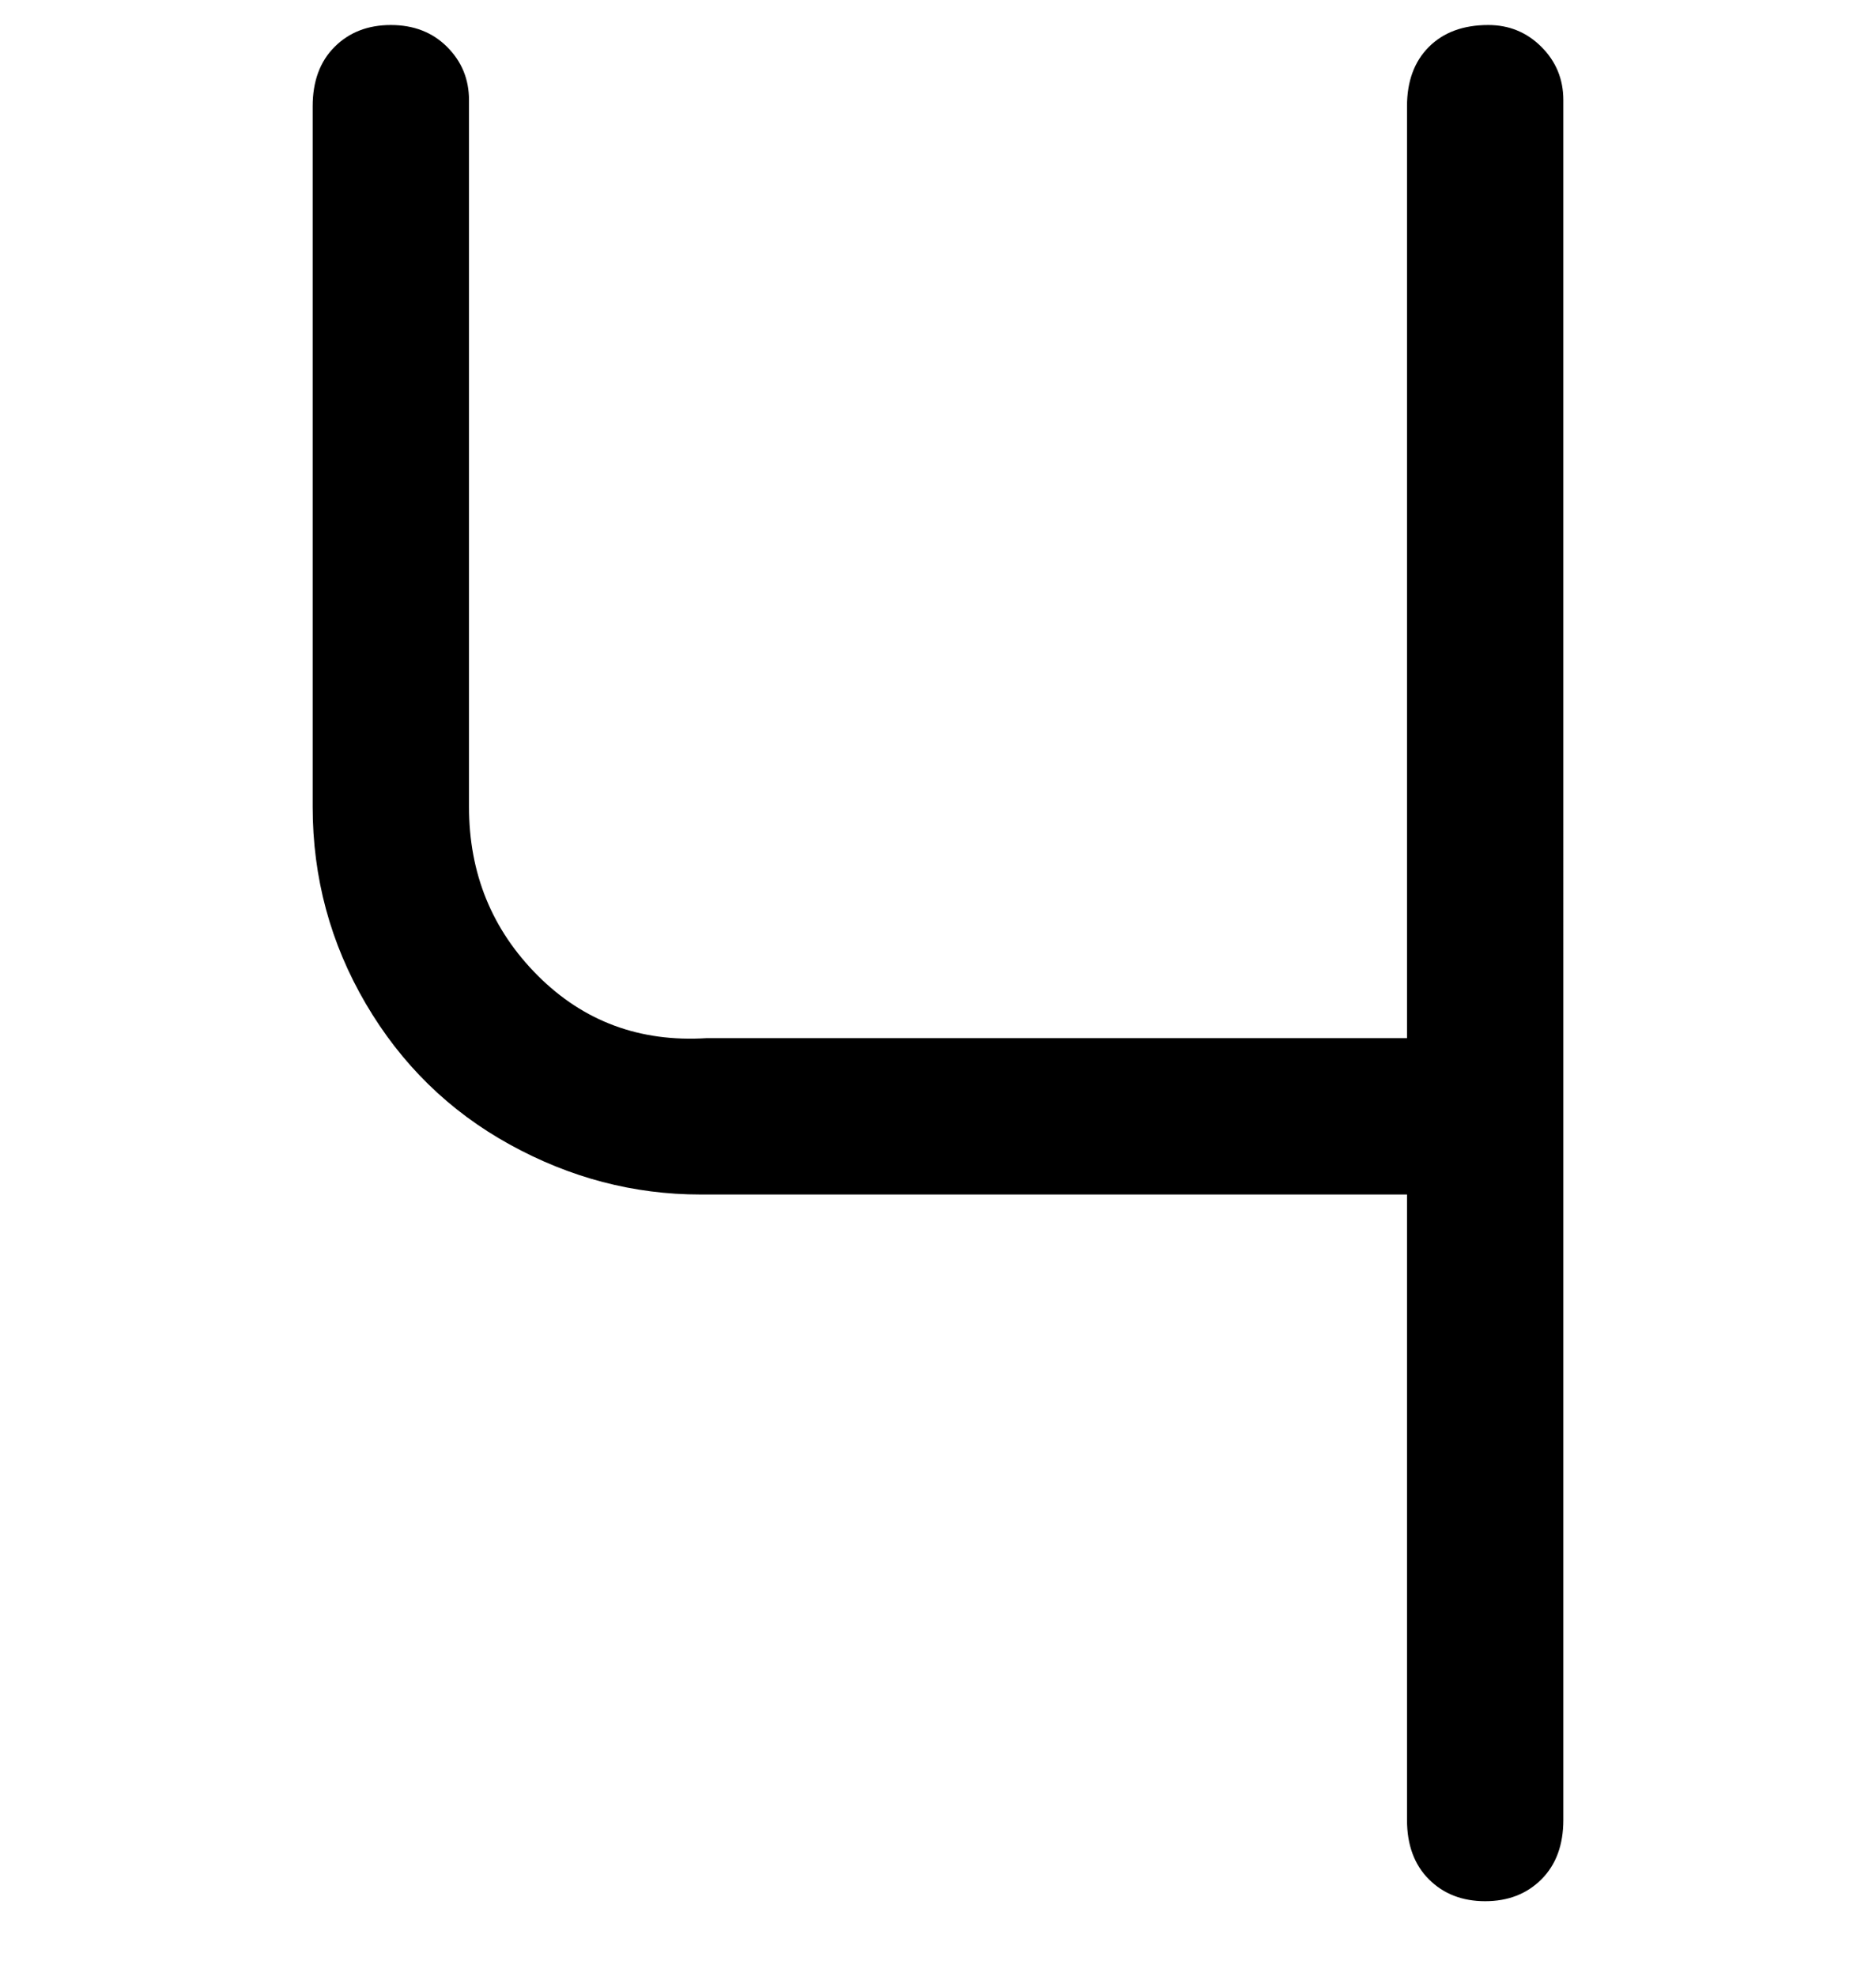 <svg viewBox="0 0 300 316" xmlns="http://www.w3.org/2000/svg"><path d="M238 4q-6 0-9.5 3.5T225 17v149H113q-16 1-27-10t-11-27V16q0-5-3.5-8.5t-9-3.5q-5.5 0-9 3.5T50 17v112q0 17 8.5 31.5t23 22.5q14.5 8 30.5 8h113v100q0 6 3.5 9.5t9 3.5q5.5 0 9-3.5t3.5-9.5V16q0-5-3.5-8.5T238 4z"/></svg>